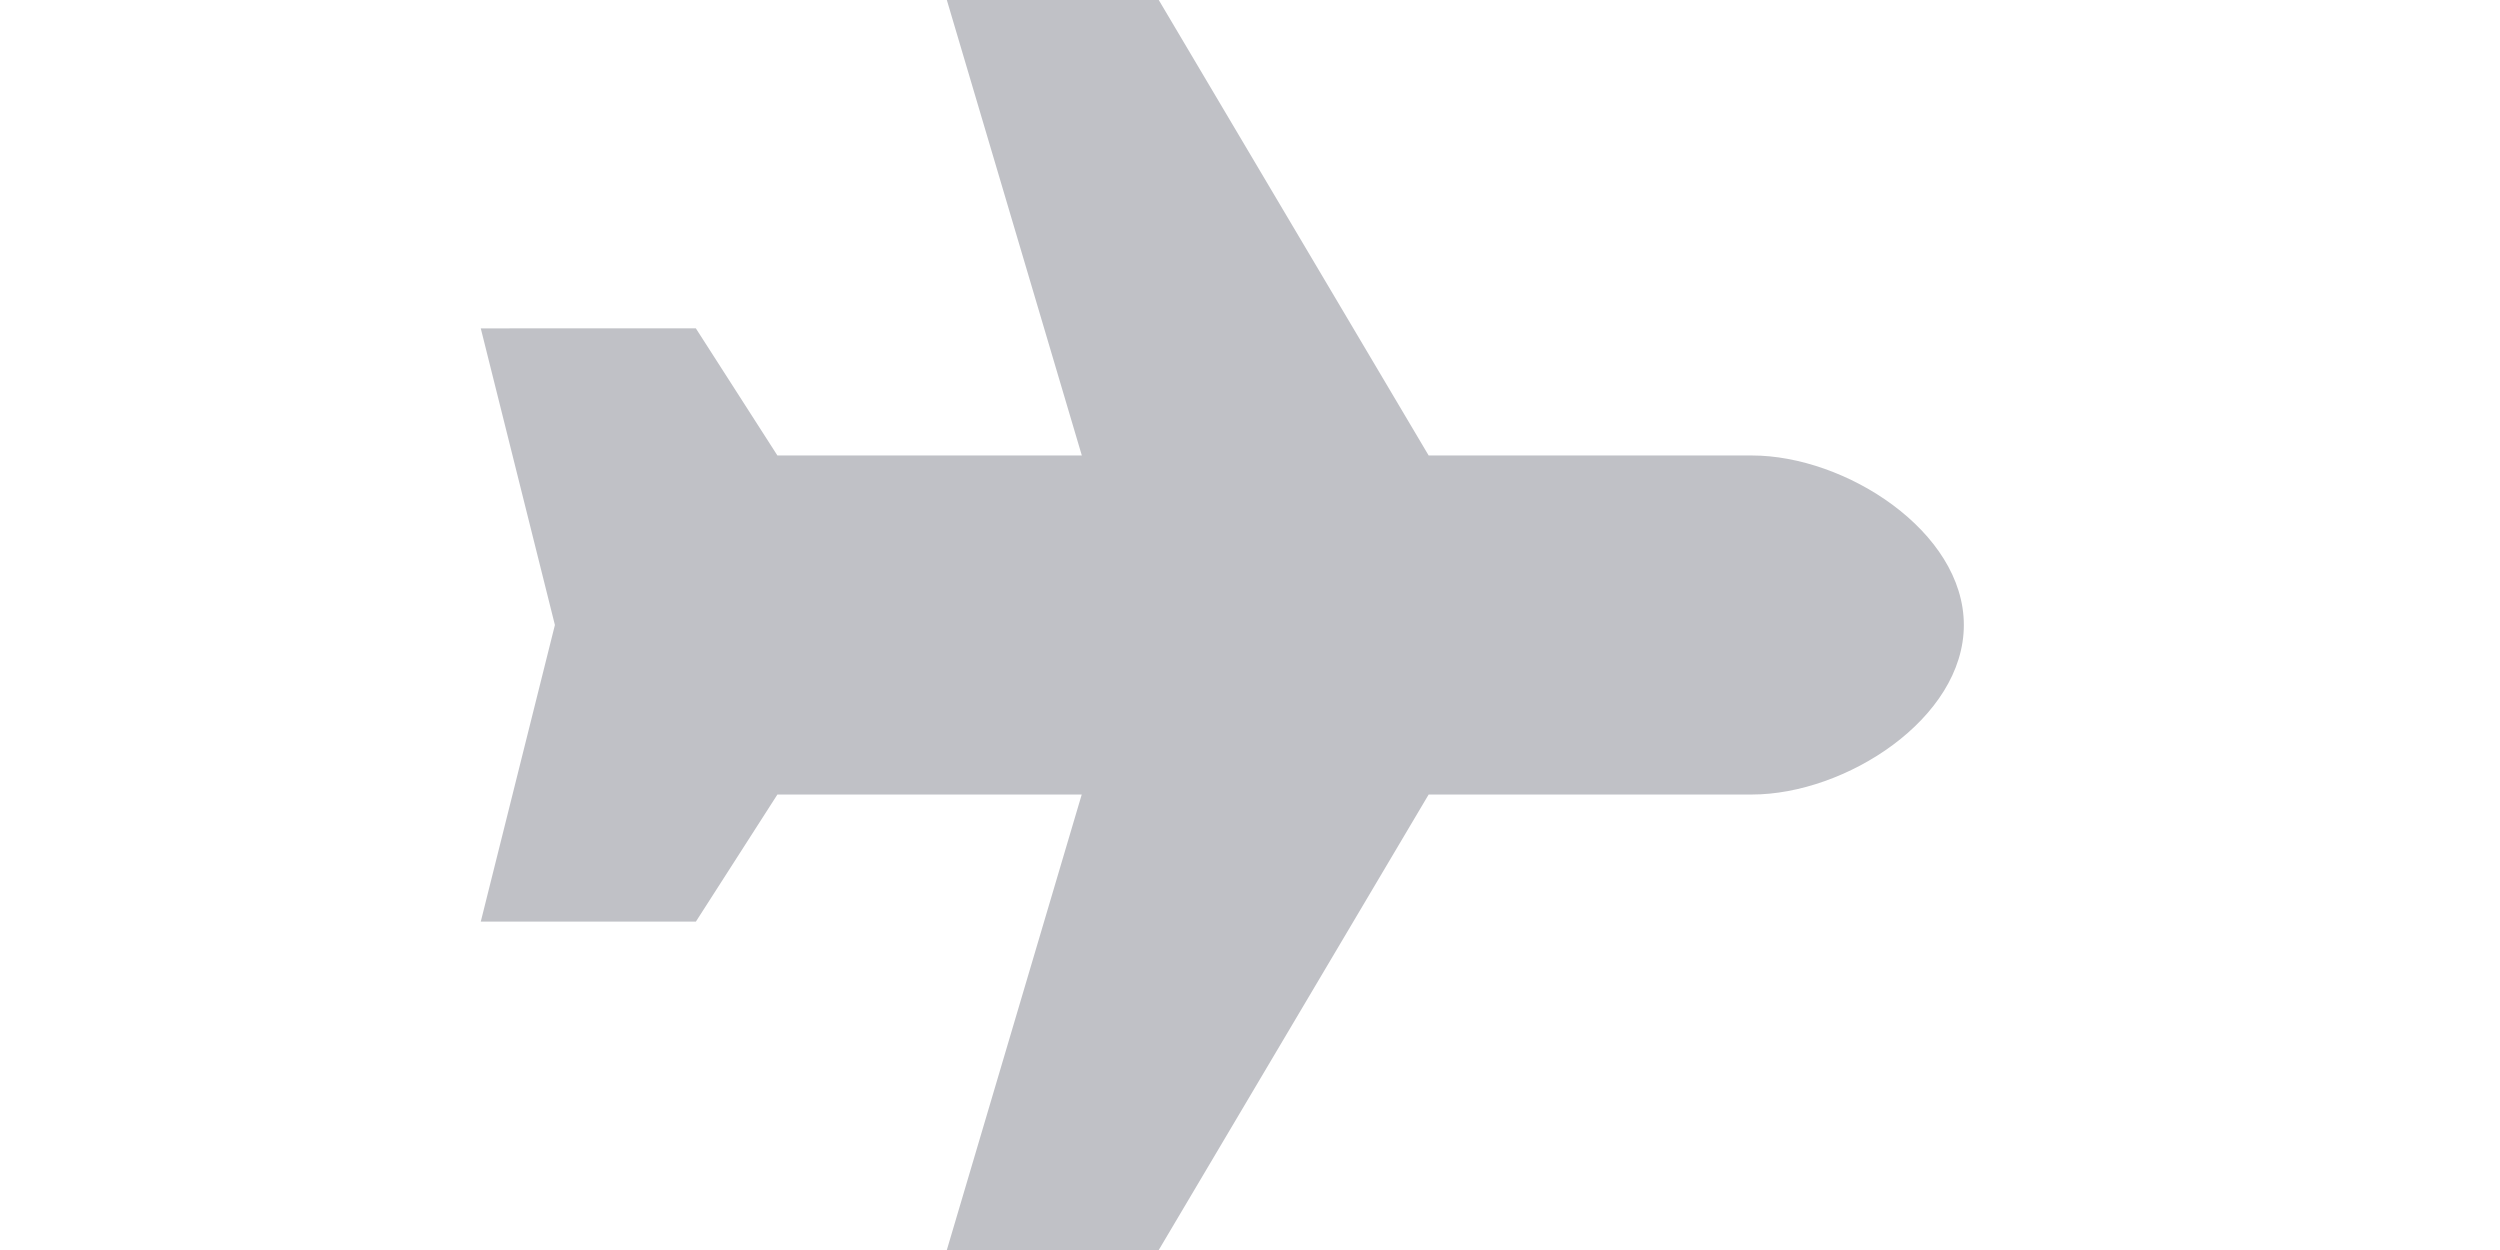 <svg xmlns:xlink="http://www.w3.org/1999/xlink" xmlns="http://www.w3.org/2000/svg" viewBox="0 0 16 13" focusable="false" aria-hidden="true" role="presentation" class="w1 h1 ph2-l ph1 relative z-1 grey-60 bg-white " width="32"  height="16" ><path fill="#C0C1C6" d="M13.22 4.737H9.858L7.051 0H4.847l1.404 4.737H3.085l-.848-1.322H0L.771 6.5 0 9.585h2.237l.848-1.322H6.25L4.847 13h2.204l2.807-4.737h3.362c.974 0 2.204-.79 2.204-1.763 0-.973-1.23-1.763-2.204-1.763"></path></svg>